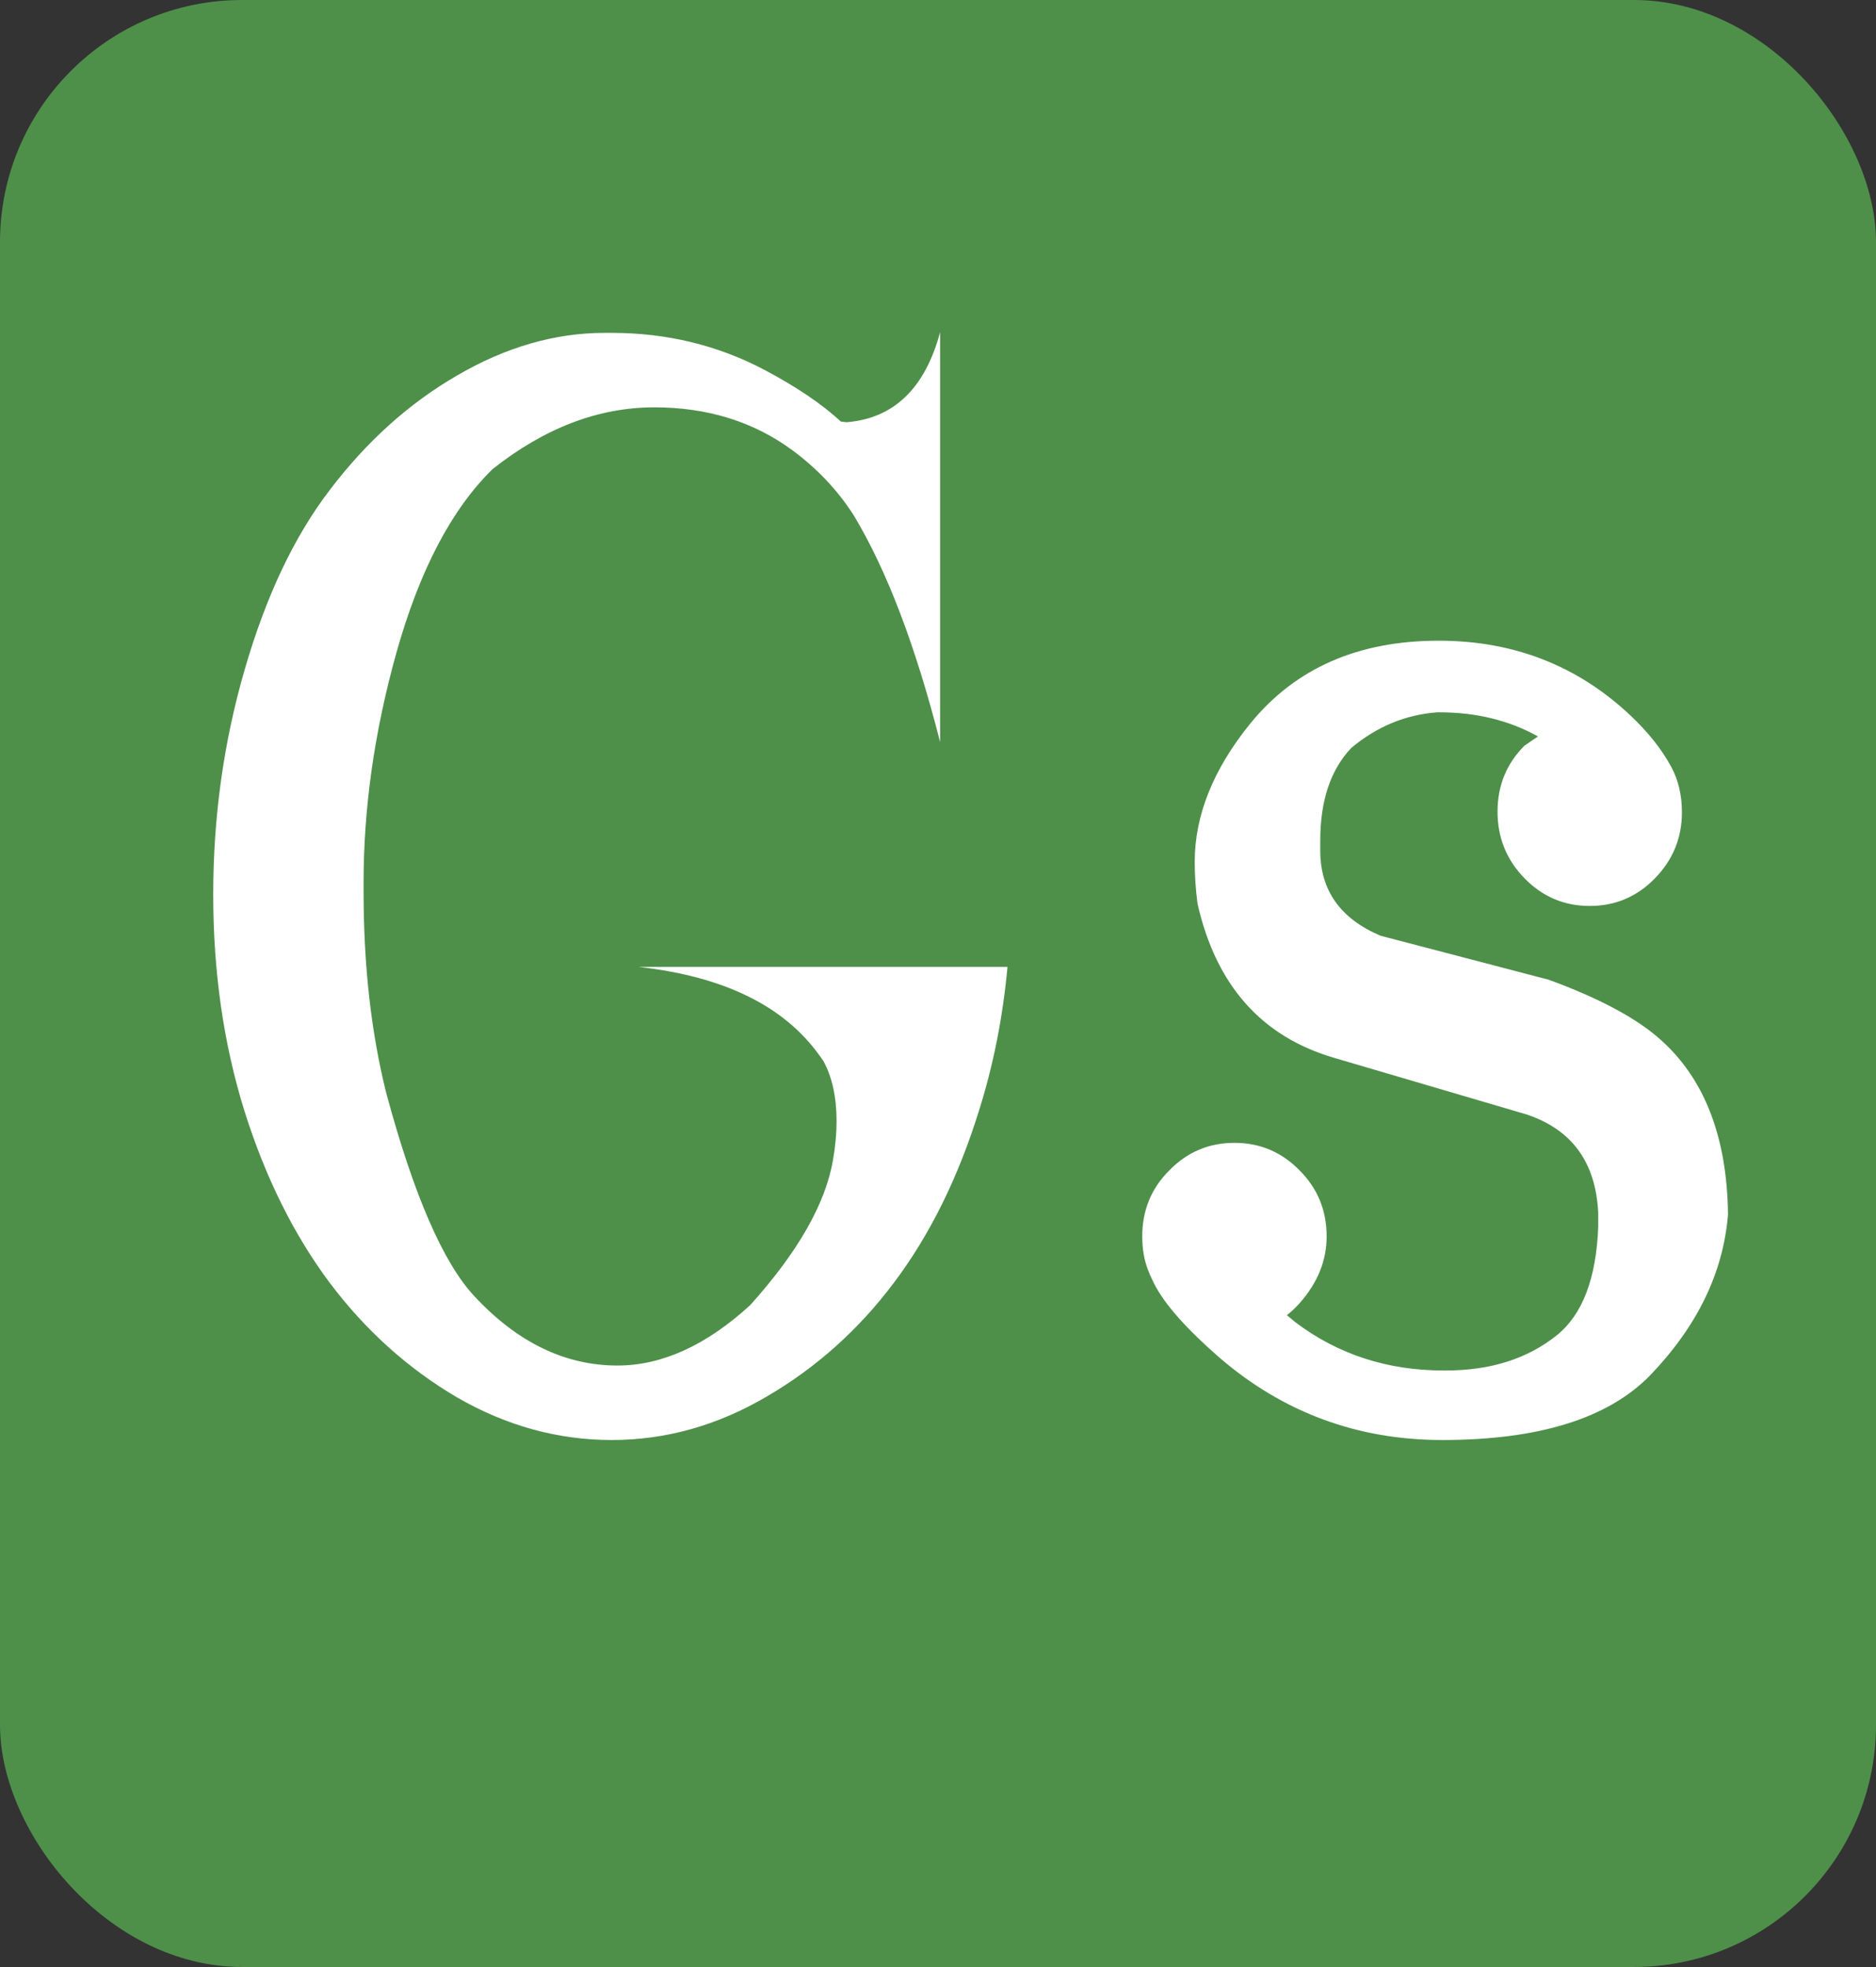 <svg width="62" height="65" viewBox="0 0 62 65" fill="none" xmlns="http://www.w3.org/2000/svg">
<rect x="0" y="0" width="62" height="65" fill="#333333" stroke="none"/>
<rect width="62" height="65" rx="8" fill="#4E904A"/>
<path d="M8.078 36.711C7.391 34.508 7.047 32.125 7.047 29.562C7.047 27 7.391 24.531 8.078 22.156C8.781 19.719 9.719 17.734 10.891 16.203C12.109 14.594 13.516 13.328 15.109 12.406C16.719 11.469 18.344 11 19.984 11C20.062 11 20.141 11 20.219 11C22.031 11 23.711 11.406 25.258 12.219C26.32 12.781 27.164 13.352 27.789 13.93L27.977 13.953C29.539 13.828 30.57 12.836 31.07 10.977V24.523C30.258 21.336 29.305 18.836 28.211 17.023C27.68 16.195 27 15.477 26.172 14.867C24.891 13.93 23.375 13.461 21.625 13.461C19.781 13.461 18 14.141 16.281 15.5C14.922 16.828 13.859 18.859 13.094 21.594C12.375 24.172 12.016 26.695 12.016 29.164C12.016 29.258 12.016 29.359 12.016 29.469C12.016 31.906 12.266 34.125 12.766 36.125C13.672 39.484 14.641 41.719 15.672 42.828C17.094 44.359 18.672 45.125 20.406 45.125C21.875 45.125 23.336 44.461 24.789 43.133C26.367 41.383 27.281 39.781 27.531 38.328C27.609 37.875 27.648 37.453 27.648 37.062C27.648 36.25 27.5 35.578 27.203 35.047L27.086 34.883C25.914 33.242 23.922 32.266 21.109 31.953H33.297C33.141 33.625 32.828 35.203 32.359 36.688C31.672 38.906 30.734 40.805 29.547 42.383C28.375 43.945 26.969 45.203 25.328 46.156C23.703 47.109 22 47.586 20.219 47.586C18.438 47.586 16.734 47.117 15.109 46.18C13.484 45.227 12.078 43.961 10.891 42.383C9.703 40.789 8.766 38.898 8.078 36.711ZM37.75 40.859C37.75 40 38.047 39.273 38.641 38.68C39.234 38.07 39.953 37.766 40.797 37.766C41.641 37.766 42.359 38.07 42.953 38.68C43.547 39.273 43.844 40 43.844 40.859C43.844 41.656 43.547 42.391 42.953 43.062C42.828 43.203 42.688 43.336 42.531 43.461L42.812 43.695C44.219 44.758 45.852 45.289 47.711 45.289C47.727 45.289 47.75 45.289 47.781 45.289C49.266 45.289 50.492 44.898 51.461 44.117C52.305 43.43 52.758 42.234 52.82 40.531V40.086C52.742 38.414 51.953 37.328 50.453 36.828L44.078 34.953C41.688 34.25 40.188 32.555 39.578 29.867C39.516 29.398 39.484 28.938 39.484 28.484C39.484 26.938 40.102 25.406 41.336 23.891C42.82 22.078 44.891 21.172 47.547 21.172C50.031 21.172 52.148 22 53.898 23.656C54.477 24.203 54.922 24.766 55.234 25.344C55.469 25.781 55.586 26.281 55.586 26.844C55.586 27.688 55.289 28.414 54.695 29.023C54.102 29.633 53.383 29.938 52.539 29.938C51.695 29.938 50.977 29.633 50.383 29.023C49.789 28.414 49.492 27.68 49.492 26.82C49.492 25.961 49.789 25.234 50.383 24.641L50.828 24.336C49.875 23.805 48.789 23.539 47.57 23.539H47.5C46.453 23.617 45.508 24.008 44.664 24.711C43.977 25.43 43.633 26.453 43.633 27.781C43.633 27.891 43.633 28 43.633 28.109C43.633 29.422 44.297 30.359 45.625 30.922L51.18 32.375C52.805 32.969 54.016 33.609 54.812 34.297C56.312 35.594 57.078 37.539 57.109 40.133C56.953 42.055 56.094 43.828 54.531 45.453C53.141 46.875 50.852 47.586 47.664 47.586C44.867 47.586 42.414 46.68 40.305 44.867C39.211 43.914 38.492 43.102 38.148 42.43C38.055 42.242 37.984 42.086 37.938 41.961C37.812 41.633 37.75 41.266 37.75 40.859Z" fill="white"/>
</svg>
